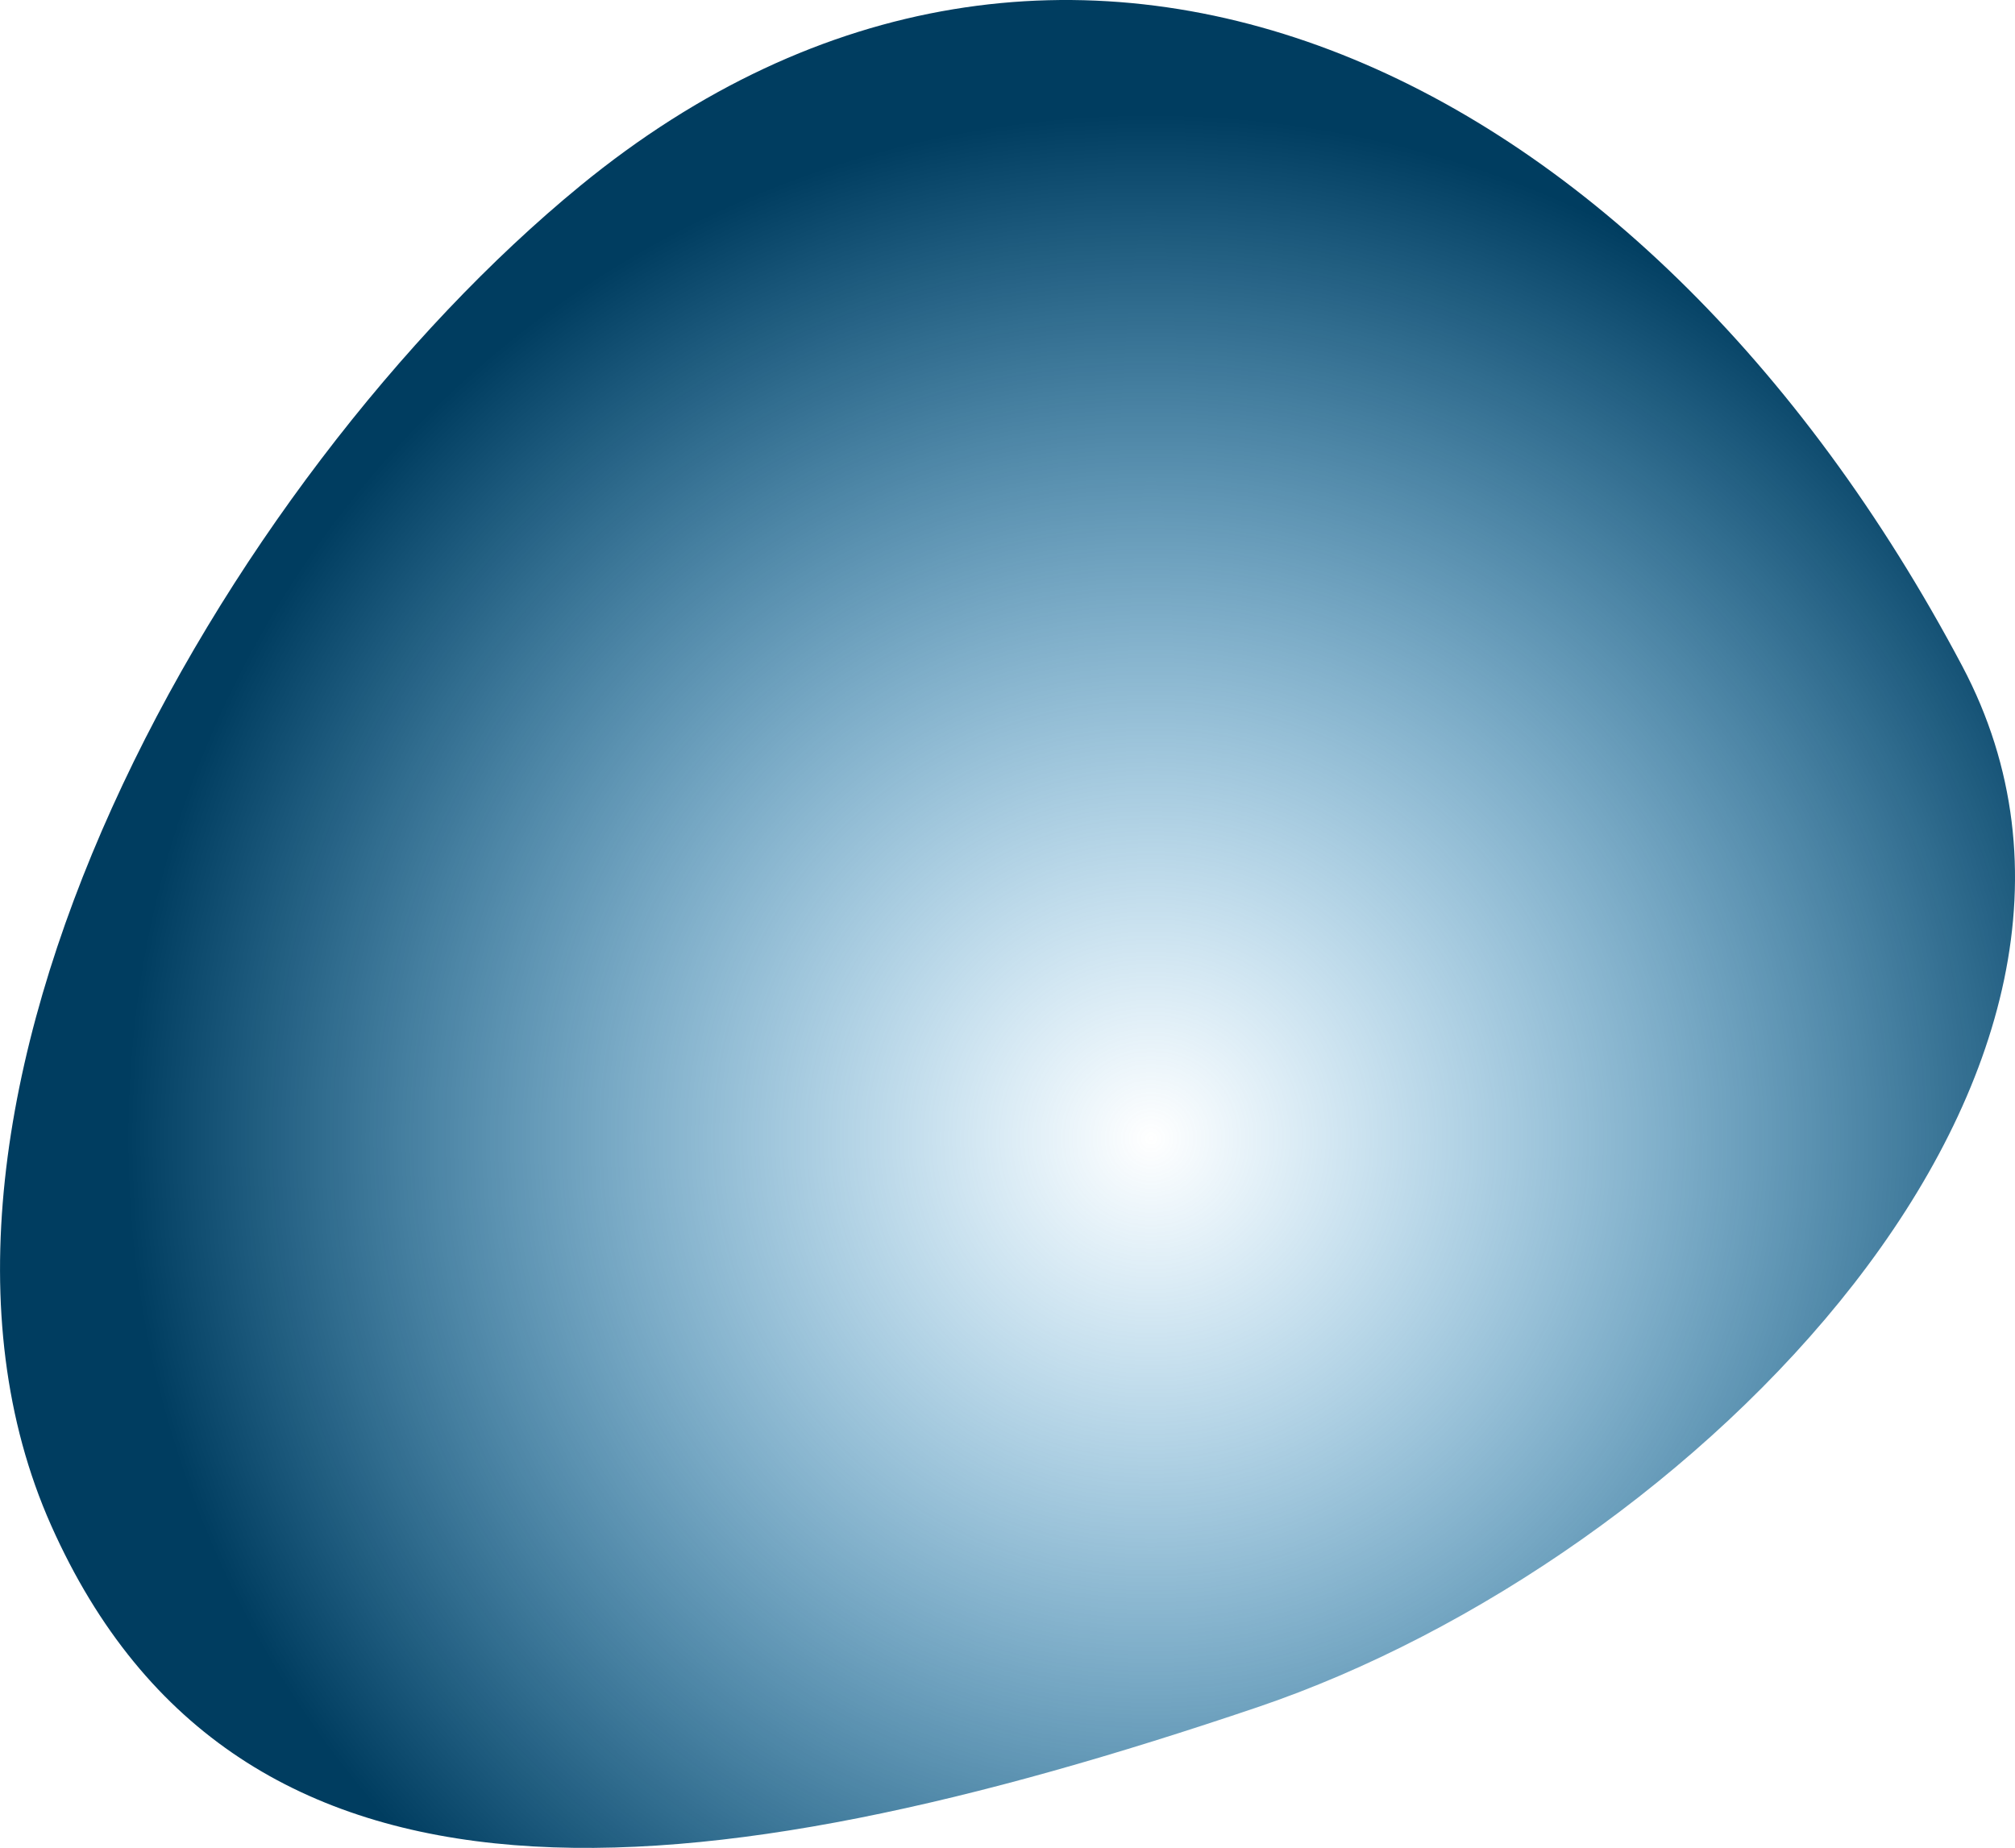 <?xml version="1.0" encoding="utf-8"?>
<!-- Generator: Adobe Illustrator 23.0.1, SVG Export Plug-In . SVG Version: 6.00 Build 0)  -->
<svg version="1.1" id="Layer_1" xmlns="http://www.w3.org/2000/svg" xmlns:xlink="http://www.w3.org/1999/xlink" x="0px" y="0px"
	 viewBox="0 0 515.42 472.72" style="enable-background:new 0 0 515.42 472.72;" xml:space="preserve">
<style type="text/css">
	.st0{fill:url(#SVGID_1_);}
</style>
<radialGradient id="SVGID_1_" cx="294.42" cy="291.22" r="262.069" gradientUnits="userSpaceOnUse">
	<stop  offset="0" style="stop-color:#0280C8;stop-opacity:0"/>
	<stop  offset="1" style="stop-color:#003D60"/>
</radialGradient>
<path class="st0" d="M501.92,170.38C556.97,274.34,433.09,399,321.67,436.72c-143.64,48.63-260.75,60.96-308.59-46.5
	S57.43,122.14,148.4,47.55C271.09-53.05,419.37,14.47,501.92,170.38z"/>
</svg>

